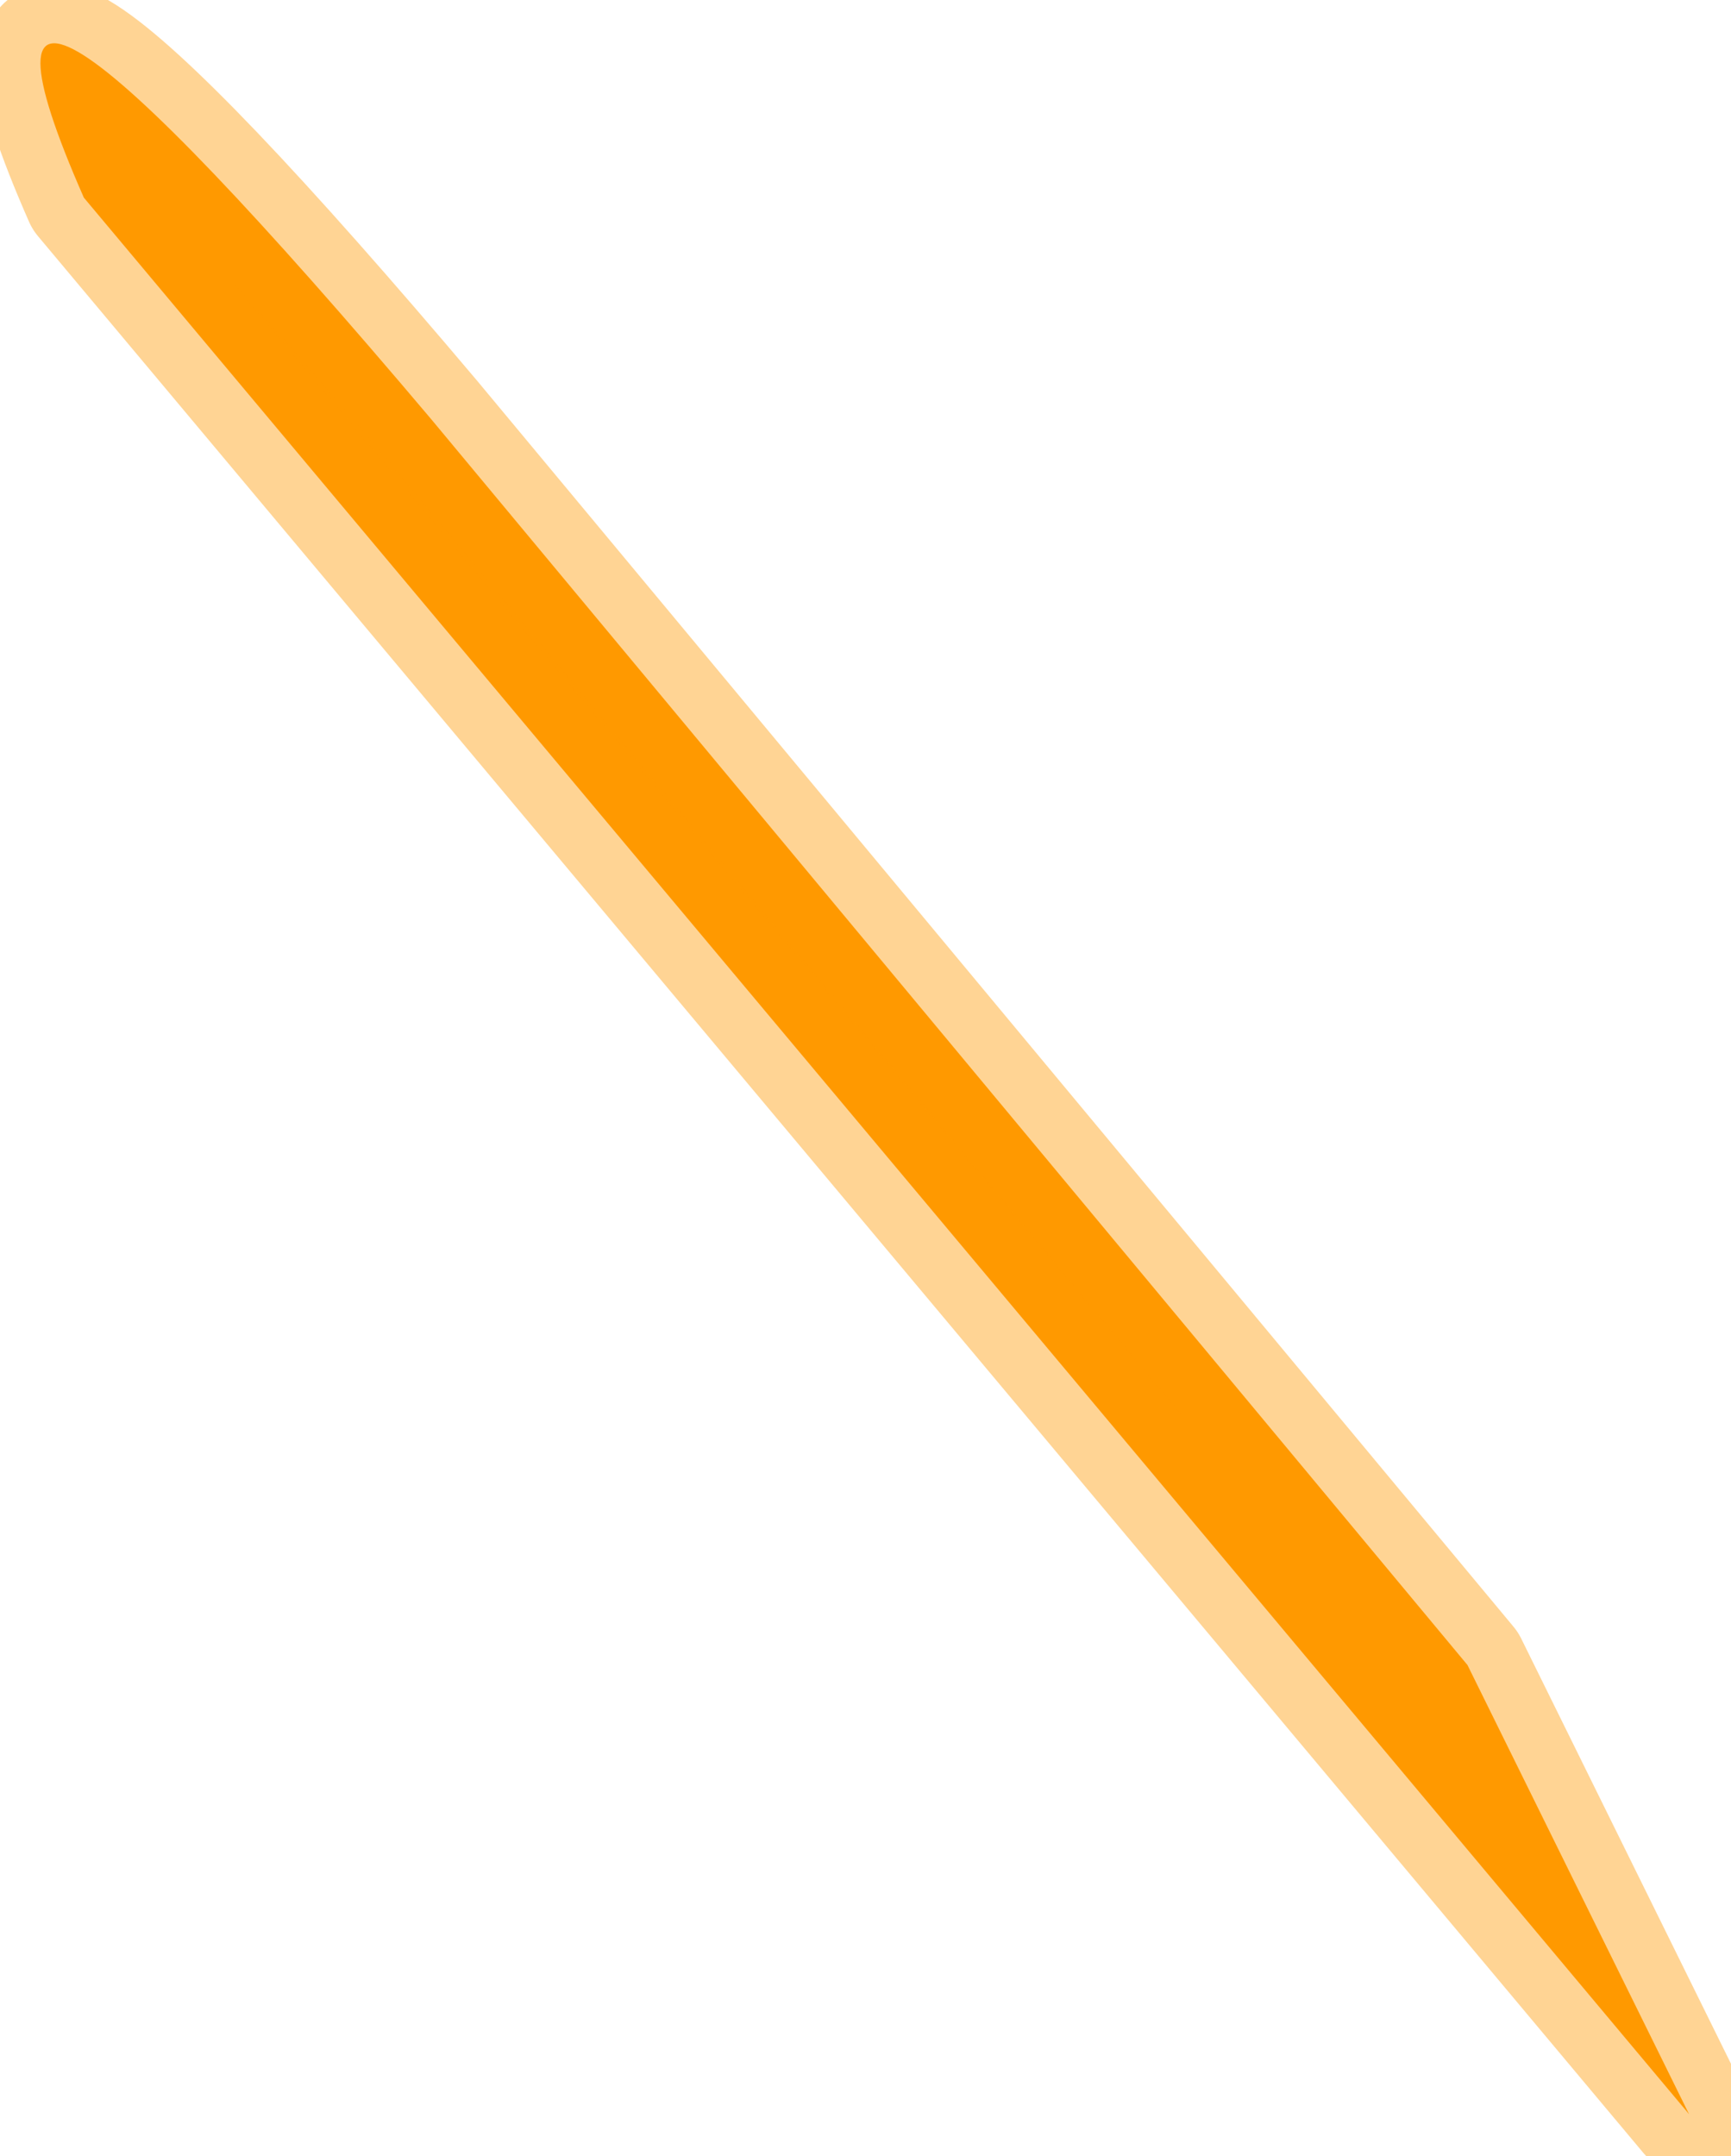 <?xml version="1.0" encoding="UTF-8" standalone="no"?>
<svg xmlns:ffdec="https://www.free-decompiler.com/flash" xmlns:xlink="http://www.w3.org/1999/xlink" ffdec:objectType="shape" height="18.0px" width="14.45px" xmlns="http://www.w3.org/2000/svg">
  <g transform="matrix(1.0, 0.0, 0.0, 1.0, 4.9, 4.6)">
    <path d="M-4.2 -2.95 Q-5.65 -6.25 -1.3 -1.1 L7.35 9.3 9.2 13.05 -4.2 -2.95" fill="#ff9900" fill-rule="evenodd" stroke="none"/>
    <path d="M-4.2 -2.95 L9.2 13.05 7.35 9.3 -1.3 -1.1 Q-5.65 -6.25 -4.2 -2.95 Z" ffdec:has-small-stroke="true" ffdec:original-stroke-width="0.75" fill="none" stroke="#ff9900" stroke-linecap="round" stroke-linejoin="round" stroke-opacity="0.42" stroke-width="1.0"/>
  </g>
</svg>
